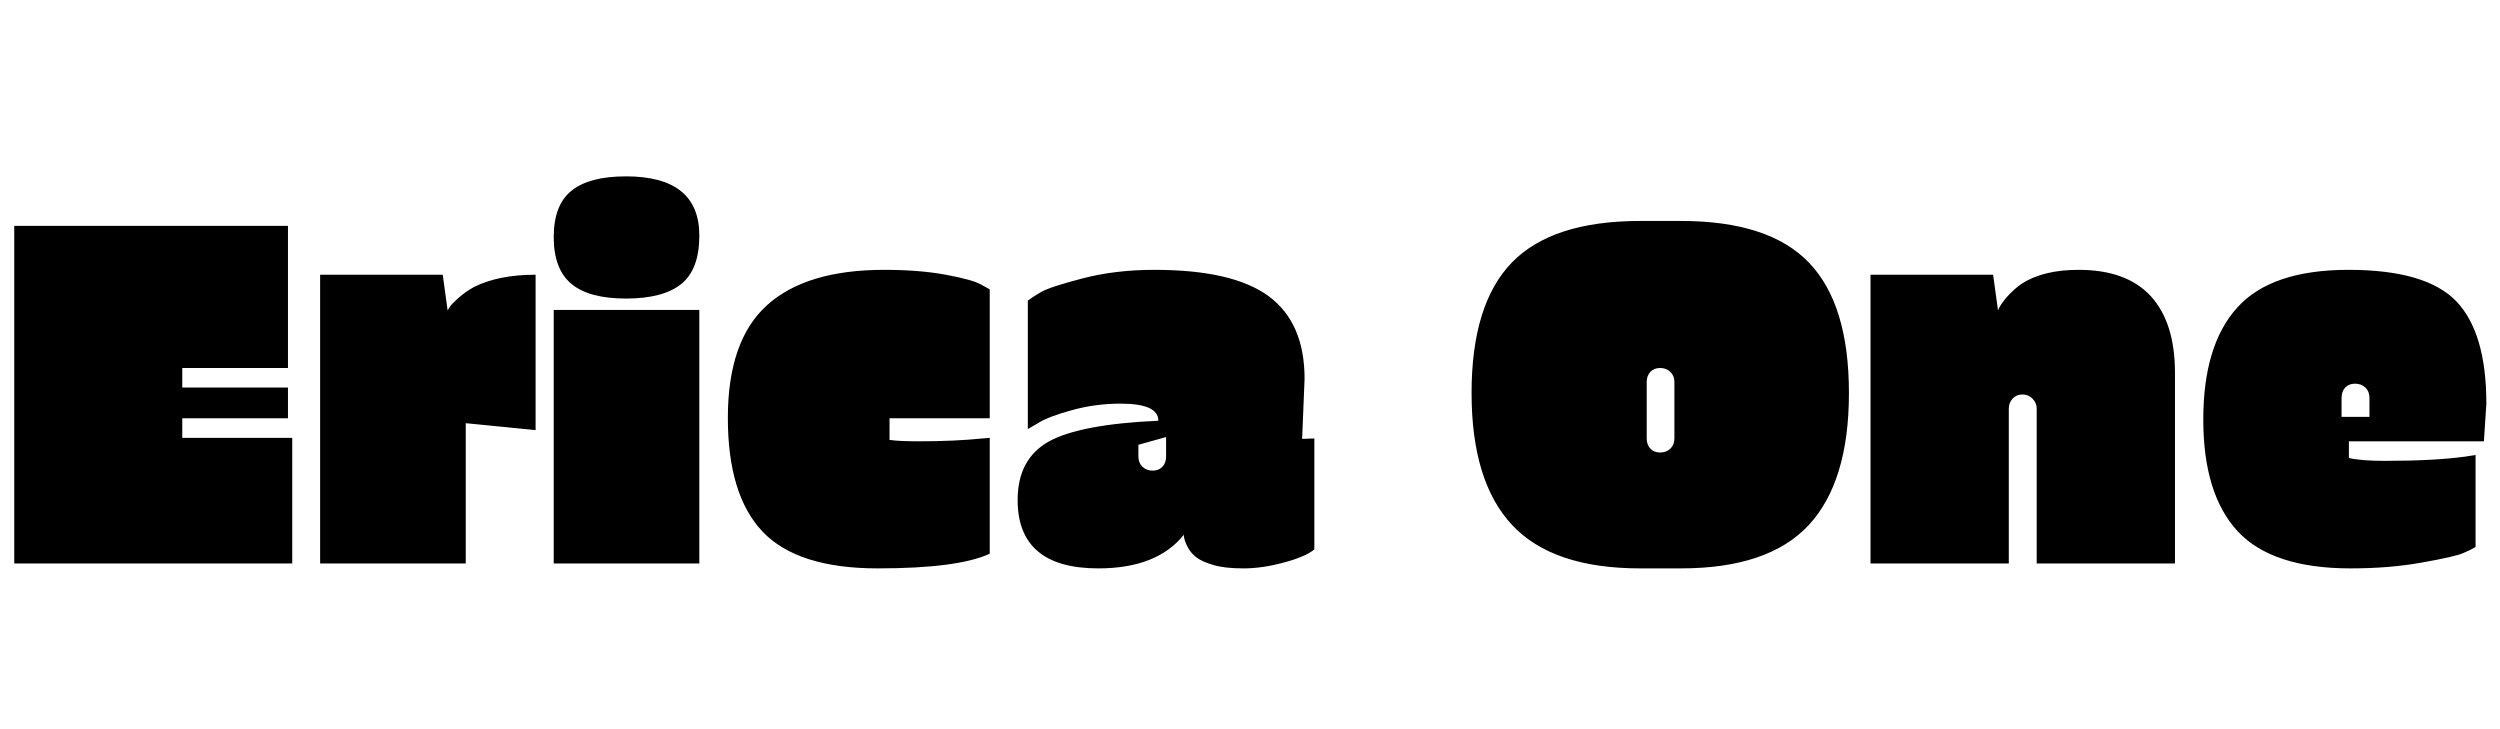 <svg xmlns="http://www.w3.org/2000/svg" xmlns:xlink="http://www.w3.org/1999/xlink" width="122.76" height="35.808"><path fill="black" d="M0.70 27.67L0.70 11.09L14.14 11.09L14.14 18.07L8.95 18.07L8.95 19.03L14.14 19.03L14.14 20.54L8.95 20.54L8.95 21.50L14.35 21.50L14.35 27.67L0.70 27.67ZM22.87 20.78L22.87 27.67L15.72 27.67L15.72 13.49L21.74 13.49L21.98 15.24Q22.03 15.17 22.10 15.05Q22.18 14.93 22.51 14.63Q22.85 14.33 23.28 14.09L23.28 14.09Q24.48 13.49 26.30 13.49L26.30 13.49L26.30 21.12L22.87 20.78ZM30.74 14.66Q28.92 14.66 28.06 13.94Q27.19 13.22 27.19 11.64Q27.19 10.06 28.07 9.36Q28.94 8.66 30.74 8.66L30.74 8.66Q34.34 8.66 34.34 11.57L34.34 11.57Q34.34 13.22 33.46 13.94Q32.57 14.66 30.74 14.66ZM34.34 27.67L27.19 27.67L27.19 15.22L34.34 15.22L34.34 27.67ZM48.60 21.50L48.60 27.19Q47.04 27.91 43.10 27.91Q39.17 27.91 37.45 26.11Q35.74 24.31 35.74 20.52Q35.74 16.73 37.66 14.99Q39.58 13.25 43.42 13.25L43.42 13.25Q45.14 13.25 46.44 13.49Q47.74 13.73 48.17 13.97L48.17 13.97L48.60 14.21L48.60 20.54L43.68 20.54L43.68 21.60Q44.11 21.67 45.14 21.67L45.14 21.67Q46.87 21.67 48.24 21.53L48.24 21.53L48.60 21.50ZM64.06 18.60L64.06 18.60L63.94 21.55L64.54 21.53L64.54 26.98Q64.10 27.34 63.05 27.62Q61.99 27.91 61.06 27.91Q60.12 27.91 59.57 27.74Q59.02 27.58 58.75 27.37Q58.49 27.17 58.34 26.90L58.34 26.90Q58.13 26.52 58.13 26.26L58.13 26.26Q56.81 27.91 53.93 27.91L53.93 27.91Q49.97 27.91 49.97 24.55L49.97 24.55Q49.97 22.54 51.50 21.68Q53.04 20.83 56.88 20.66L56.88 20.66Q56.88 19.82 55.03 19.82L55.03 19.82Q53.78 19.82 52.64 20.14Q51.50 20.45 51.00 20.76L51.00 20.76L50.47 21.07L50.47 14.76Q50.69 14.59 51.12 14.34Q51.55 14.09 53.16 13.67Q54.77 13.25 56.69 13.25L56.69 13.25Q60.53 13.25 62.29 14.54Q64.06 15.84 64.06 18.60ZM57.26 22.42L57.26 22.42L57.26 21.46L55.90 21.84L55.90 22.42Q55.90 22.73 56.10 22.92Q56.30 23.11 56.60 23.11Q56.90 23.11 57.08 22.92Q57.26 22.73 57.26 22.42ZM80.54 10.85L80.54 10.85L82.54 10.85Q86.86 10.85 88.82 12.89Q90.79 14.93 90.79 19.30Q90.79 23.66 88.81 25.79Q86.83 27.91 82.54 27.91L82.54 27.91L80.54 27.91Q76.25 27.91 74.26 25.79Q72.26 23.66 72.26 19.30Q72.26 14.93 74.24 12.89Q76.22 10.85 80.54 10.85ZM80.86 18.74L80.86 18.74L80.86 21.53Q80.86 21.84 81.04 22.03Q81.22 22.22 81.52 22.22Q81.82 22.22 82.02 22.03Q82.22 21.84 82.22 21.53L82.22 21.53L82.22 18.74Q82.22 18.46 82.02 18.26Q81.82 18.07 81.52 18.07Q81.22 18.07 81.04 18.26Q80.86 18.46 80.86 18.74ZM98.64 20.06L98.64 20.06L98.64 27.67L91.85 27.67L91.85 13.49L97.87 13.49L98.11 15.24Q98.21 14.98 98.54 14.59Q98.88 14.21 99.26 13.94L99.26 13.94Q100.32 13.25 102.07 13.25L102.07 13.25Q104.42 13.25 105.61 14.54Q106.80 15.84 106.80 18.31L106.80 18.31L106.80 27.67L100.01 27.67L100.01 20.06Q100.01 19.78 99.80 19.57Q99.60 19.37 99.31 19.37Q99.02 19.37 98.83 19.57Q98.64 19.78 98.64 20.06ZM108.19 20.60Q108.19 16.94 109.86 15.10Q111.53 13.25 115.32 13.25Q119.11 13.25 120.60 14.78Q122.09 16.32 122.09 19.82L122.09 19.82L121.97 21.67L115.34 21.67L115.34 22.49Q115.94 22.63 117.10 22.63L117.10 22.63Q119.54 22.63 121.06 22.42L121.06 22.42L121.56 22.34L121.56 26.86Q121.37 26.98 120.95 27.16Q120.53 27.34 118.94 27.62Q117.36 27.91 115.42 27.91L115.42 27.91Q111.58 27.91 109.88 26.09Q108.19 24.26 108.19 20.60ZM114.98 19.54L114.98 19.54L114.98 20.47L116.35 20.47L116.35 19.54Q116.35 19.22 116.15 19.03Q115.94 18.84 115.64 18.84Q115.34 18.84 115.16 19.03Q114.98 19.22 114.98 19.54Z"/></svg>